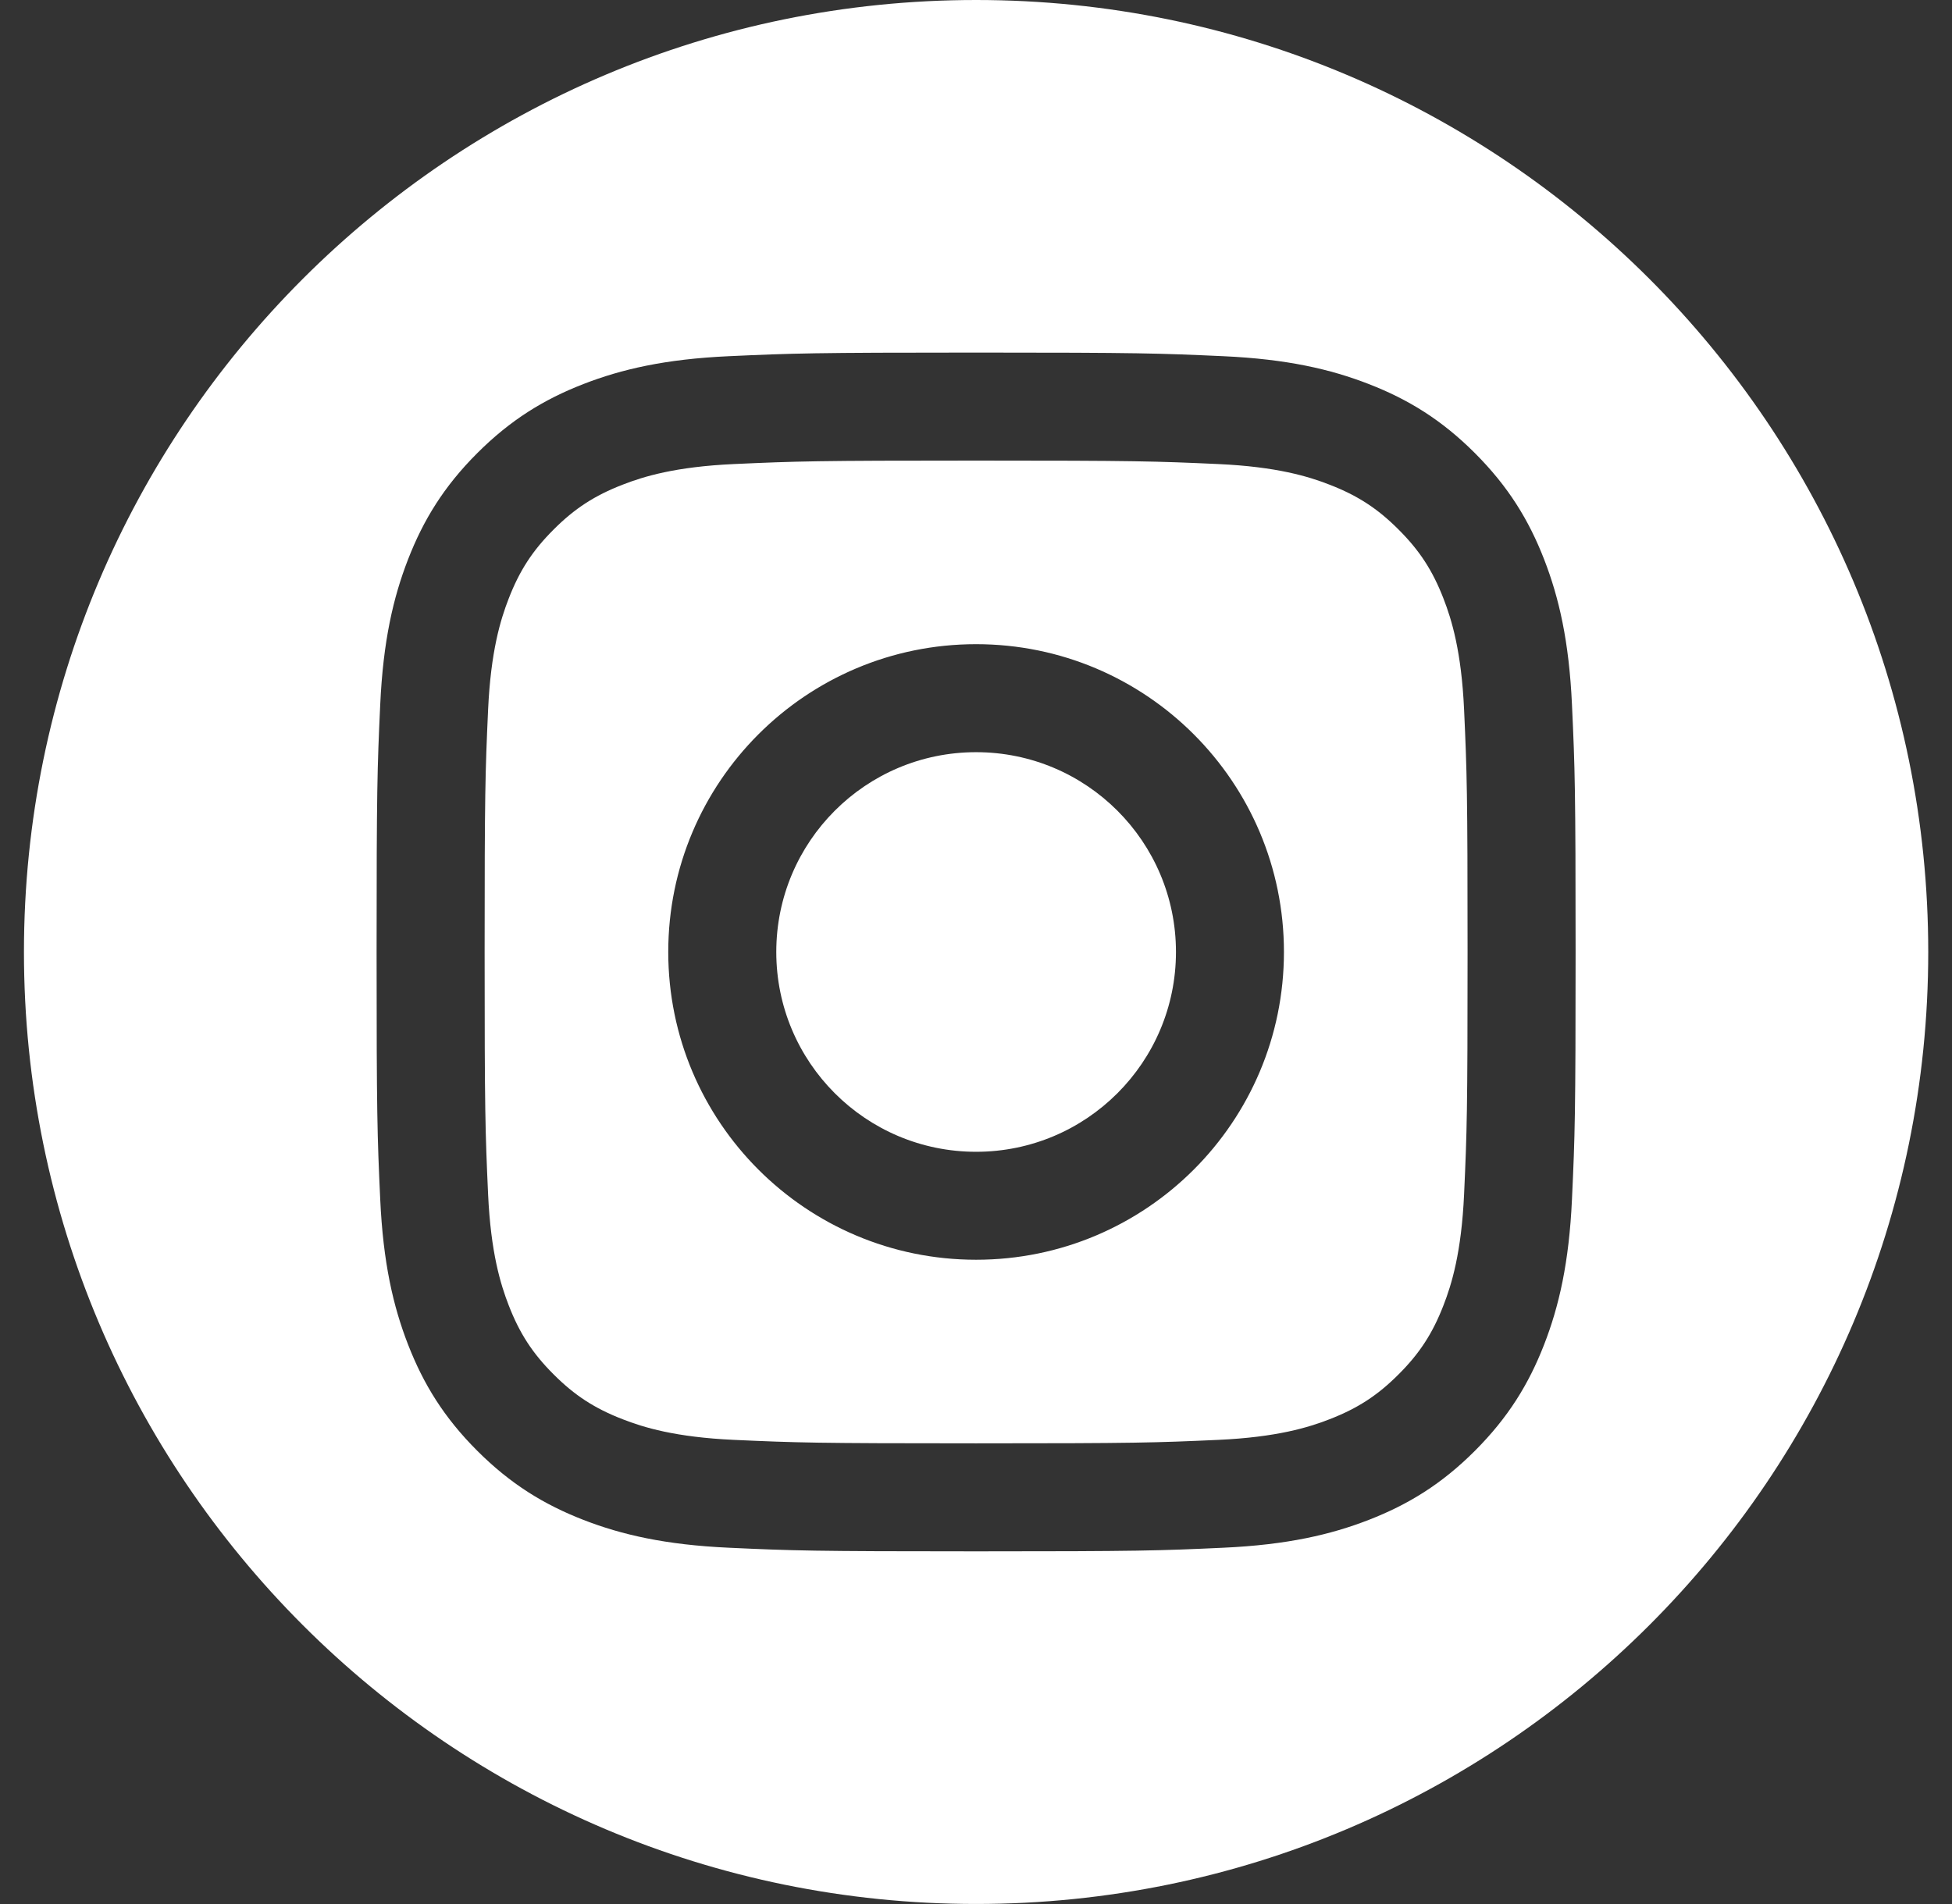 <svg width="41" height="40" viewBox="0 0 41 40" fill="none" xmlns="http://www.w3.org/2000/svg">
<rect x="0" y="0" width="41" height="40" fill="#333333" stroke="none"/>
<path d="M20.502 0C31.547 0 40.501 8.954 40.501 19.999C40.501 31.045 31.547 39.999 20.502 39.999C9.457 39.999 0.503 31.045 0.503 19.999C0.503 8.954 9.457 0 20.502 0ZM20.502 7.407C17.082 7.407 16.653 7.422 15.31 7.483C13.97 7.544 13.055 7.757 12.254 8.068C11.425 8.39 10.723 8.821 10.023 9.521C9.323 10.221 8.893 10.923 8.571 11.751C8.26 12.552 8.047 13.467 7.986 14.807C7.924 16.151 7.91 16.579 7.91 19.999C7.91 23.419 7.924 23.848 7.986 25.191C8.047 26.531 8.26 27.447 8.571 28.247C8.893 29.075 9.323 29.777 10.023 30.477C10.723 31.177 11.426 31.608 12.254 31.93C13.055 32.241 13.97 32.454 15.31 32.515C16.653 32.577 17.082 32.591 20.502 32.591C23.922 32.591 24.35 32.577 25.694 32.515C27.034 32.454 27.949 32.241 28.75 31.93C29.578 31.608 30.281 31.178 30.981 30.477C31.68 29.777 32.111 29.075 32.433 28.247C32.744 27.447 32.957 26.531 33.018 25.191C33.08 23.848 33.094 23.419 33.094 19.999C33.094 16.579 33.08 16.151 33.018 14.807C32.957 13.467 32.744 12.552 32.433 11.751C32.111 10.923 31.68 10.221 30.981 9.521C30.281 8.82 29.578 8.39 28.75 8.068C27.949 7.757 27.034 7.544 25.694 7.483C24.35 7.422 23.922 7.407 20.502 7.407ZM28.735 13.277C28.735 14.112 28.058 14.789 27.224 14.789C26.389 14.789 25.713 14.112 25.713 13.277C25.713 12.443 26.389 11.766 27.224 11.766C28.058 11.766 28.735 12.443 28.735 13.277ZM20.502 24.197C18.184 24.197 16.305 22.317 16.305 19.999C16.305 17.681 18.184 15.802 20.502 15.802C22.82 15.802 24.7 17.681 24.7 19.999C24.7 22.317 22.82 24.197 20.502 24.197ZM20.502 13.533C16.931 13.533 14.036 16.428 14.036 19.999C14.036 23.57 16.931 26.465 20.502 26.465C24.073 26.465 26.968 23.57 26.968 19.999C26.968 16.428 24.073 13.533 20.502 13.533ZM20.502 9.676C23.864 9.676 24.262 9.689 25.59 9.749C26.818 9.805 27.485 10.01 27.928 10.183C28.516 10.411 28.936 10.684 29.376 11.125C29.817 11.565 30.09 11.985 30.318 12.572C30.491 13.016 30.696 13.683 30.752 14.911C30.812 16.239 30.825 16.637 30.825 19.999C30.825 23.361 30.812 23.759 30.752 25.087C30.696 26.315 30.491 26.982 30.318 27.425C30.09 28.013 29.817 28.433 29.376 28.873C28.936 29.314 28.516 29.587 27.928 29.815C27.485 29.988 26.818 30.193 25.59 30.249C24.263 30.309 23.865 30.322 20.502 30.322C17.139 30.322 16.741 30.309 15.414 30.249C14.186 30.193 13.519 29.988 13.076 29.815C12.488 29.587 12.068 29.314 11.628 28.873C11.187 28.433 10.914 28.013 10.686 27.425C10.514 26.982 10.308 26.315 10.252 25.087C10.192 23.76 10.179 23.361 10.179 19.999C10.179 16.637 10.192 16.239 10.252 14.911C10.308 13.683 10.513 13.016 10.686 12.572C10.914 11.985 11.187 11.565 11.628 11.125C12.068 10.684 12.488 10.411 13.076 10.183C13.519 10.01 14.186 9.805 15.414 9.749C16.742 9.689 17.14 9.676 20.502 9.676Z" fill="white"/>
</svg>
